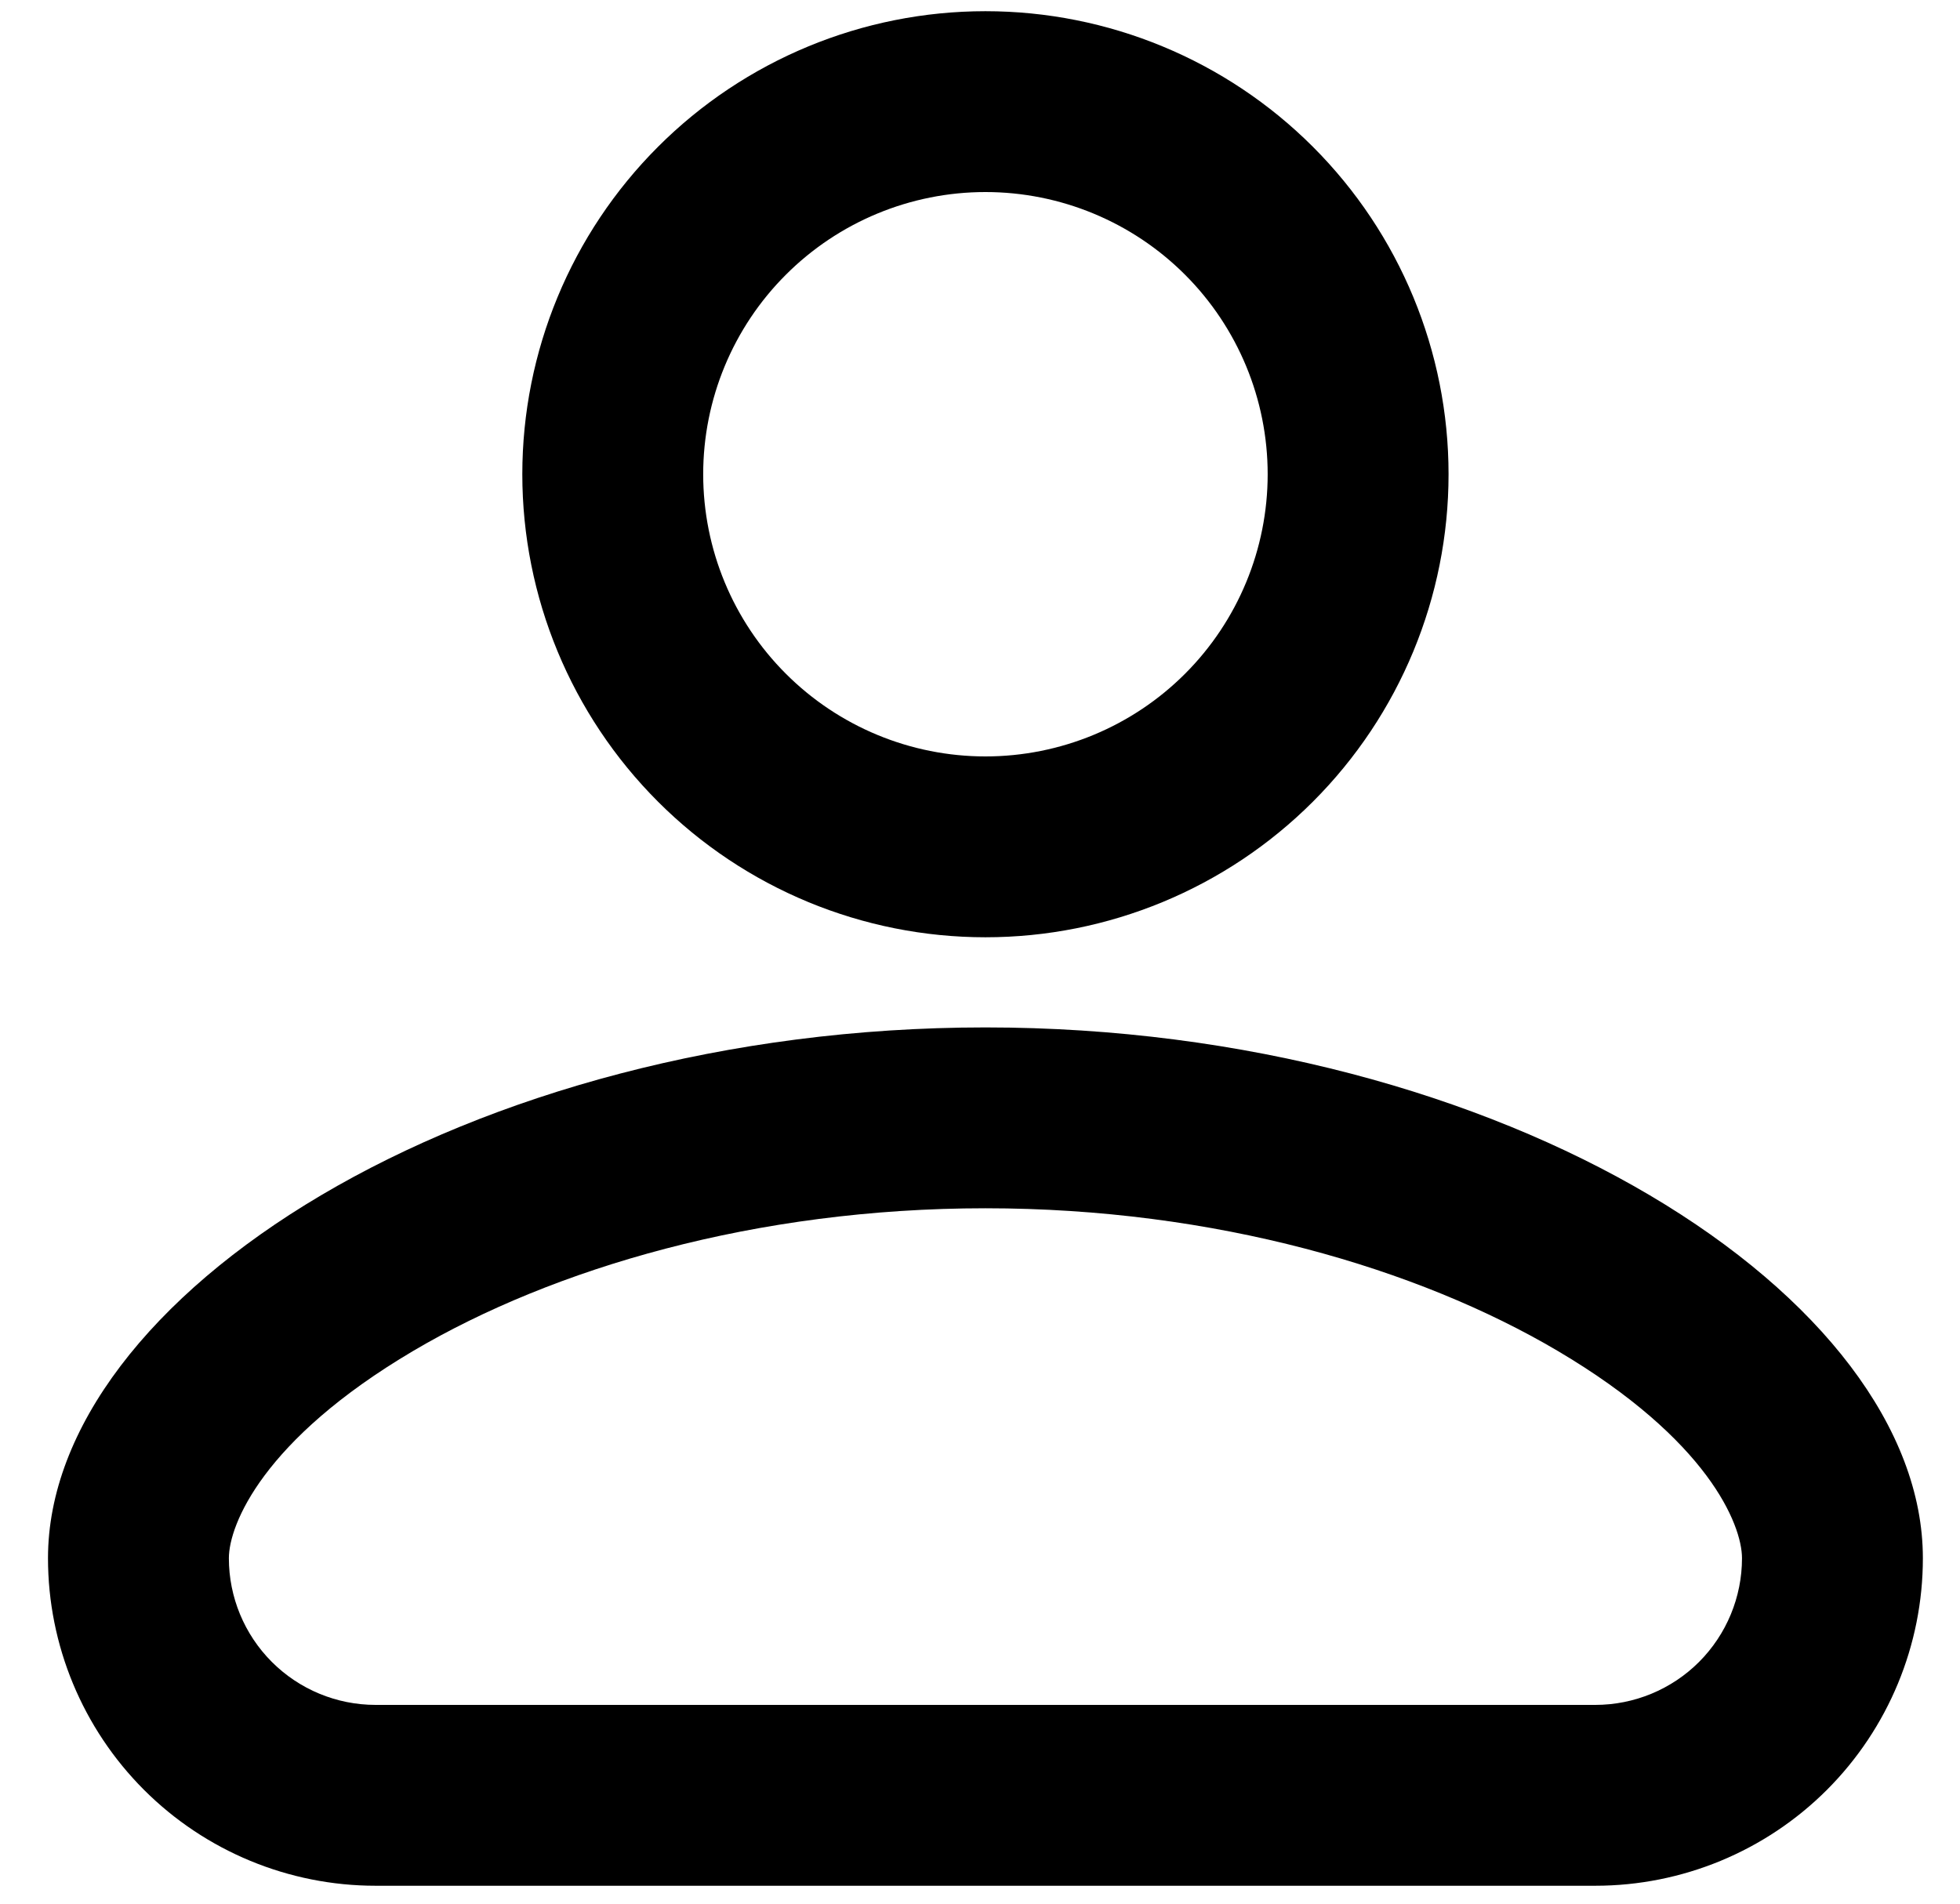 <svg width="35" height="34" viewBox="0 0 35 34" fill="none" xmlns="http://www.w3.org/2000/svg">
<path d="M7.38 24.127L7.38 24.127C6.031 24.924 5.211 25.7 4.726 26.35C4.245 26.995 4.087 27.526 4.087 27.83C4.087 28.525 4.363 29.191 4.855 29.683C5.346 30.174 6.012 30.45 6.707 30.45H28.487C29.182 30.45 29.849 30.174 30.34 29.683C30.831 29.191 31.107 28.525 31.107 27.83C31.107 27.526 30.95 26.995 30.469 26.35C29.984 25.7 29.164 24.924 27.815 24.127L27.815 24.127C25.318 22.653 21.696 21.58 17.597 21.58C13.499 21.58 9.877 22.653 7.38 24.127ZM21.161 12.034C22.106 11.089 22.637 9.807 22.637 8.47C22.637 7.133 22.106 5.851 21.161 4.906C20.216 3.961 18.934 3.43 17.597 3.43C16.261 3.43 14.979 3.961 14.034 4.906C13.088 5.851 12.557 7.133 12.557 8.47C12.557 9.807 13.088 11.089 14.034 12.034C14.979 12.979 16.261 13.51 17.597 13.51C18.934 13.51 20.216 12.979 21.161 12.034ZM25.867 8.47C25.867 10.663 24.996 12.767 23.445 14.318C21.894 15.869 19.791 16.74 17.597 16.74C15.404 16.74 13.3 15.869 11.75 14.318C10.199 12.767 9.327 10.663 9.327 8.47C9.327 6.277 10.199 4.173 11.75 2.622C13.3 1.071 15.404 0.2 17.597 0.2C19.791 0.2 21.894 1.071 23.445 2.622C24.996 4.173 25.867 6.277 25.867 8.47ZM0.857 27.83C0.857 25.516 2.687 23.149 5.735 21.347C8.772 19.552 12.972 18.35 17.597 18.35C22.223 18.35 26.422 19.552 29.459 21.347C32.507 23.149 34.337 25.516 34.337 27.83C34.337 29.381 33.721 30.869 32.624 31.967C31.527 33.064 30.039 33.68 28.487 33.68H6.707C5.156 33.68 3.668 33.064 2.571 31.967C1.474 30.869 0.857 29.381 0.857 27.83Z" fill="current" stroke="none" stroke-width="0.4"/>
</svg>
